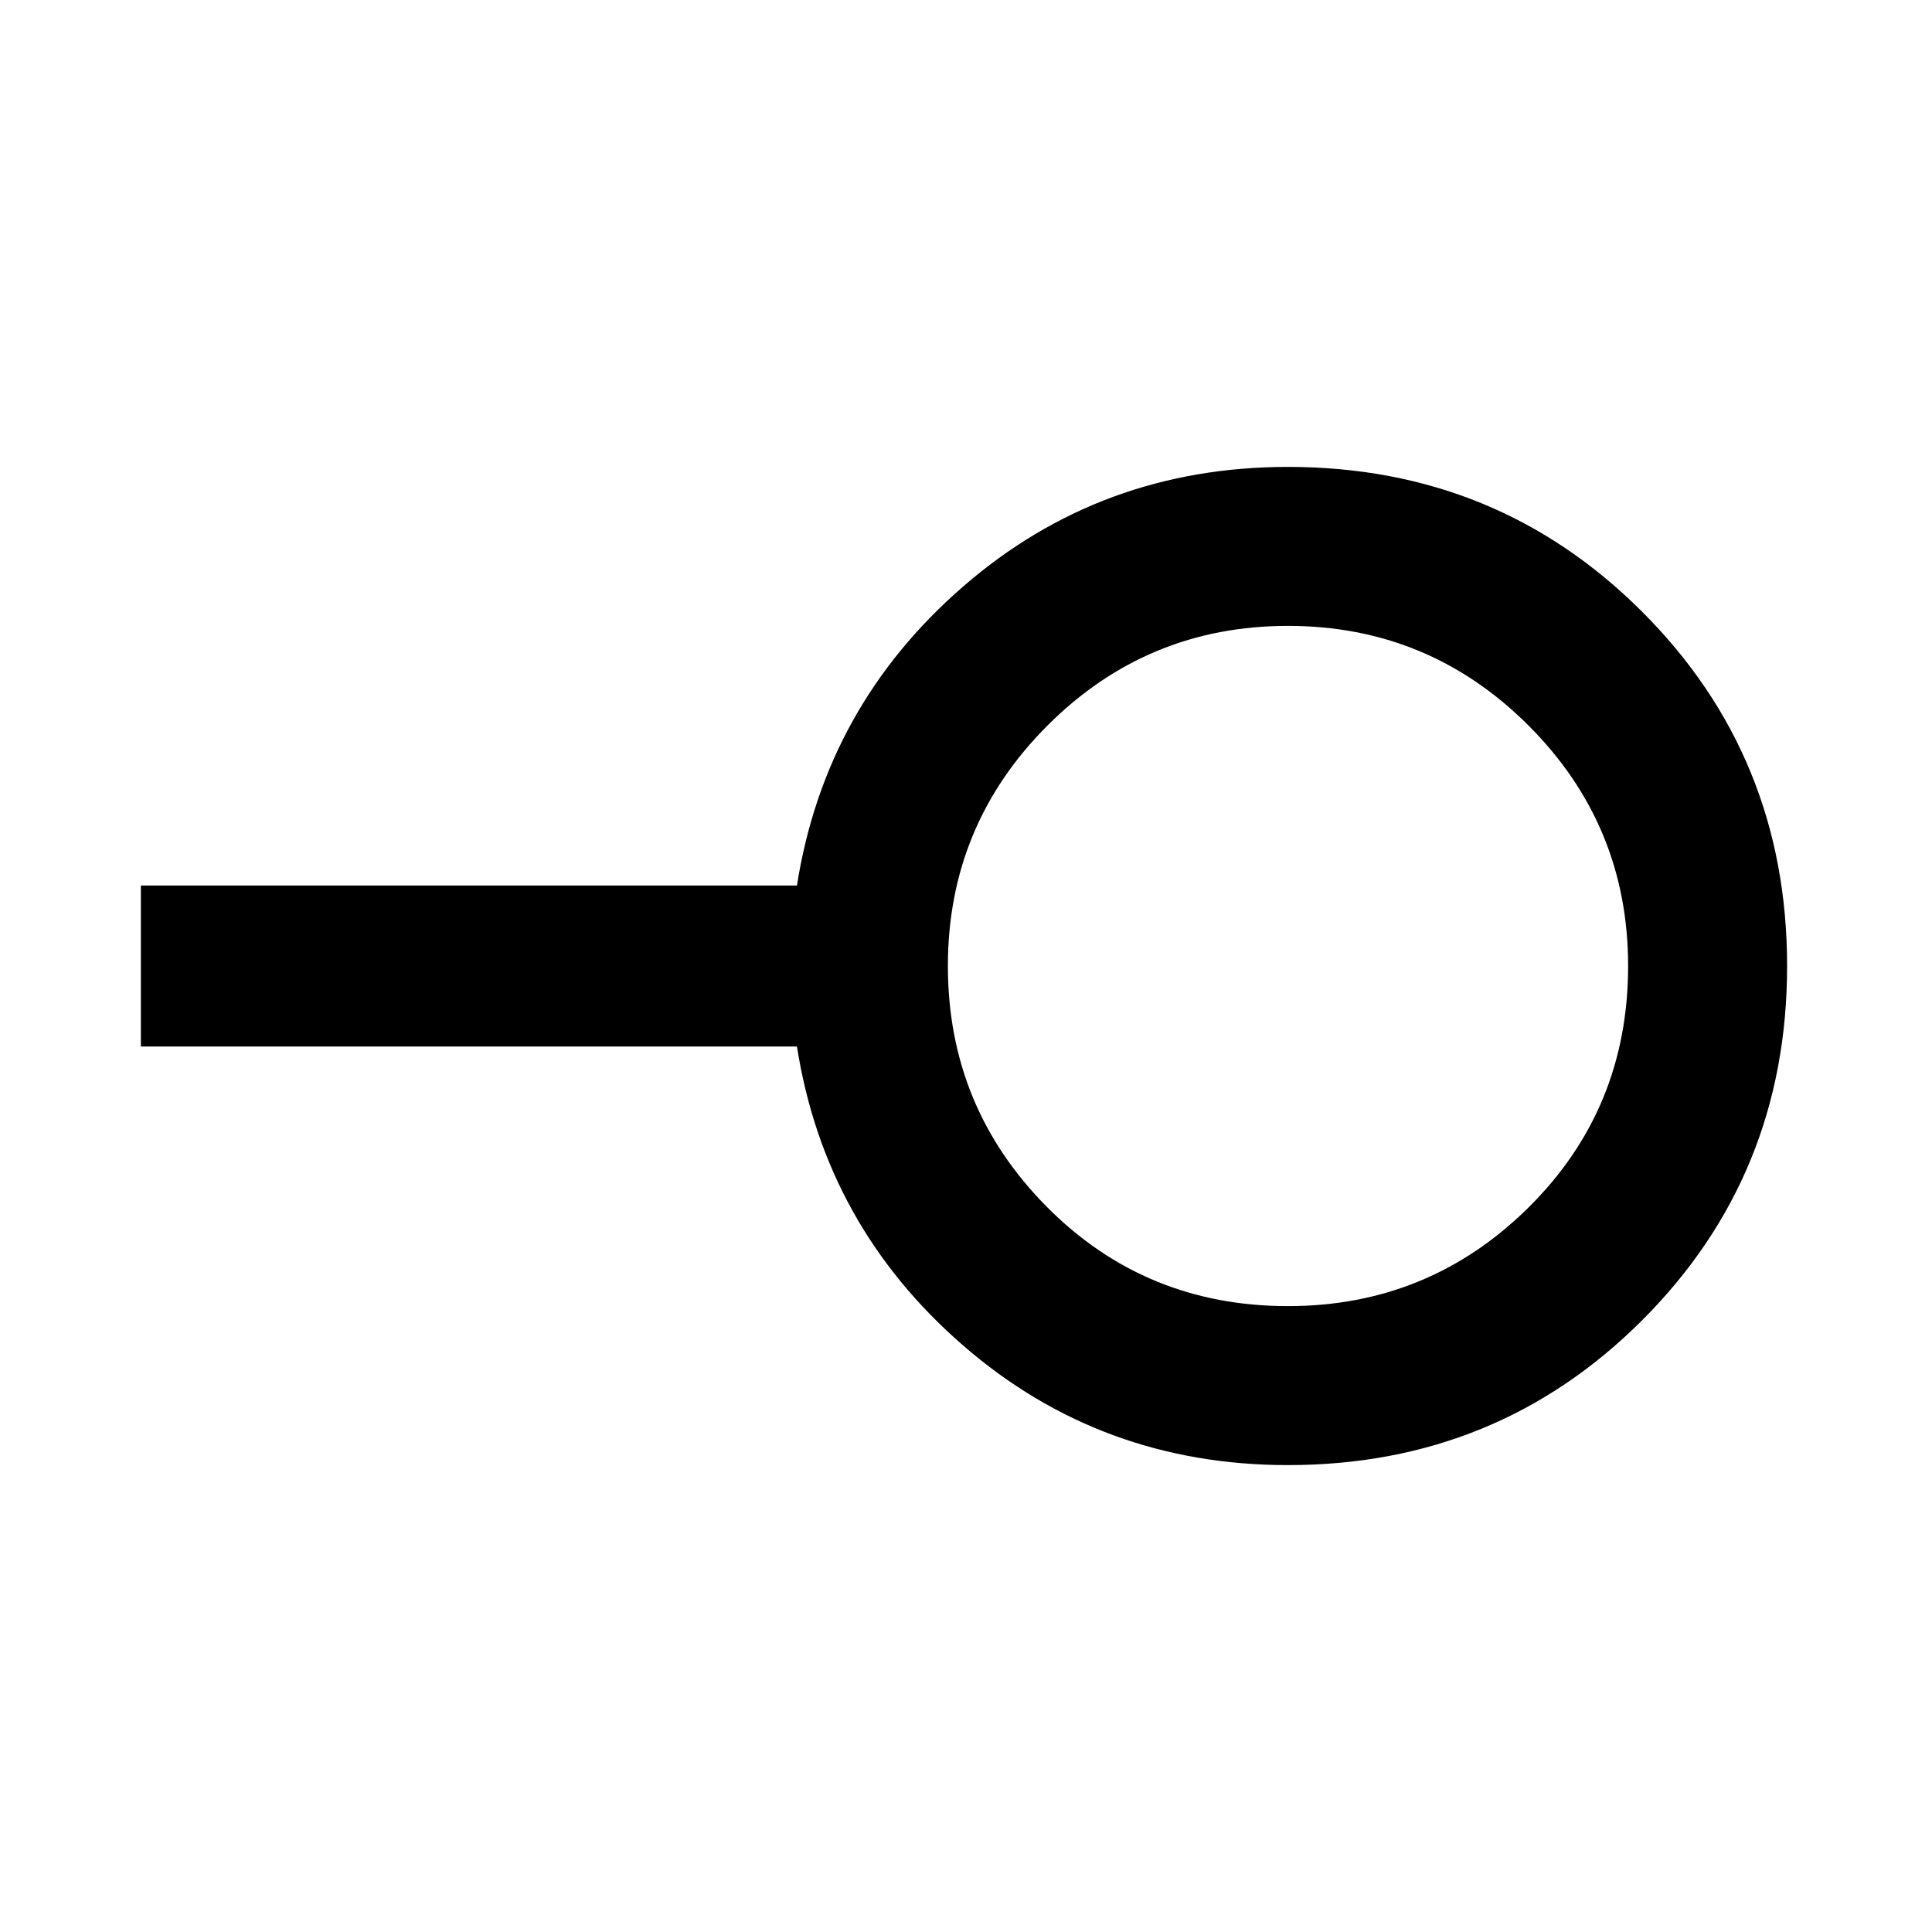 <svg xmlns="http://www.w3.org/2000/svg" height="48" width="48"><path d="M32 32.45q3.5 0 5.975-2.45 2.475-2.45 2.475-6 0-3.5-2.475-5.975Q35.5 15.55 32 15.55q-3.5 0-5.975 2.475Q23.55 20.5 23.55 24q0 3.5 2.45 5.975 2.45 2.475 6 2.475Zm0 3.95q-4.65 0-8.075-2.975Q20.5 30.45 19.8 26H3.5v-4h16.3q.7-4.45 4.125-7.425Q27.35 11.6 32 11.6q5.2 0 8.8 3.6 3.6 3.6 3.6 8.8 0 5.2-3.6 8.8-3.6 3.6-8.8 3.6ZM32 24Z"/></svg>